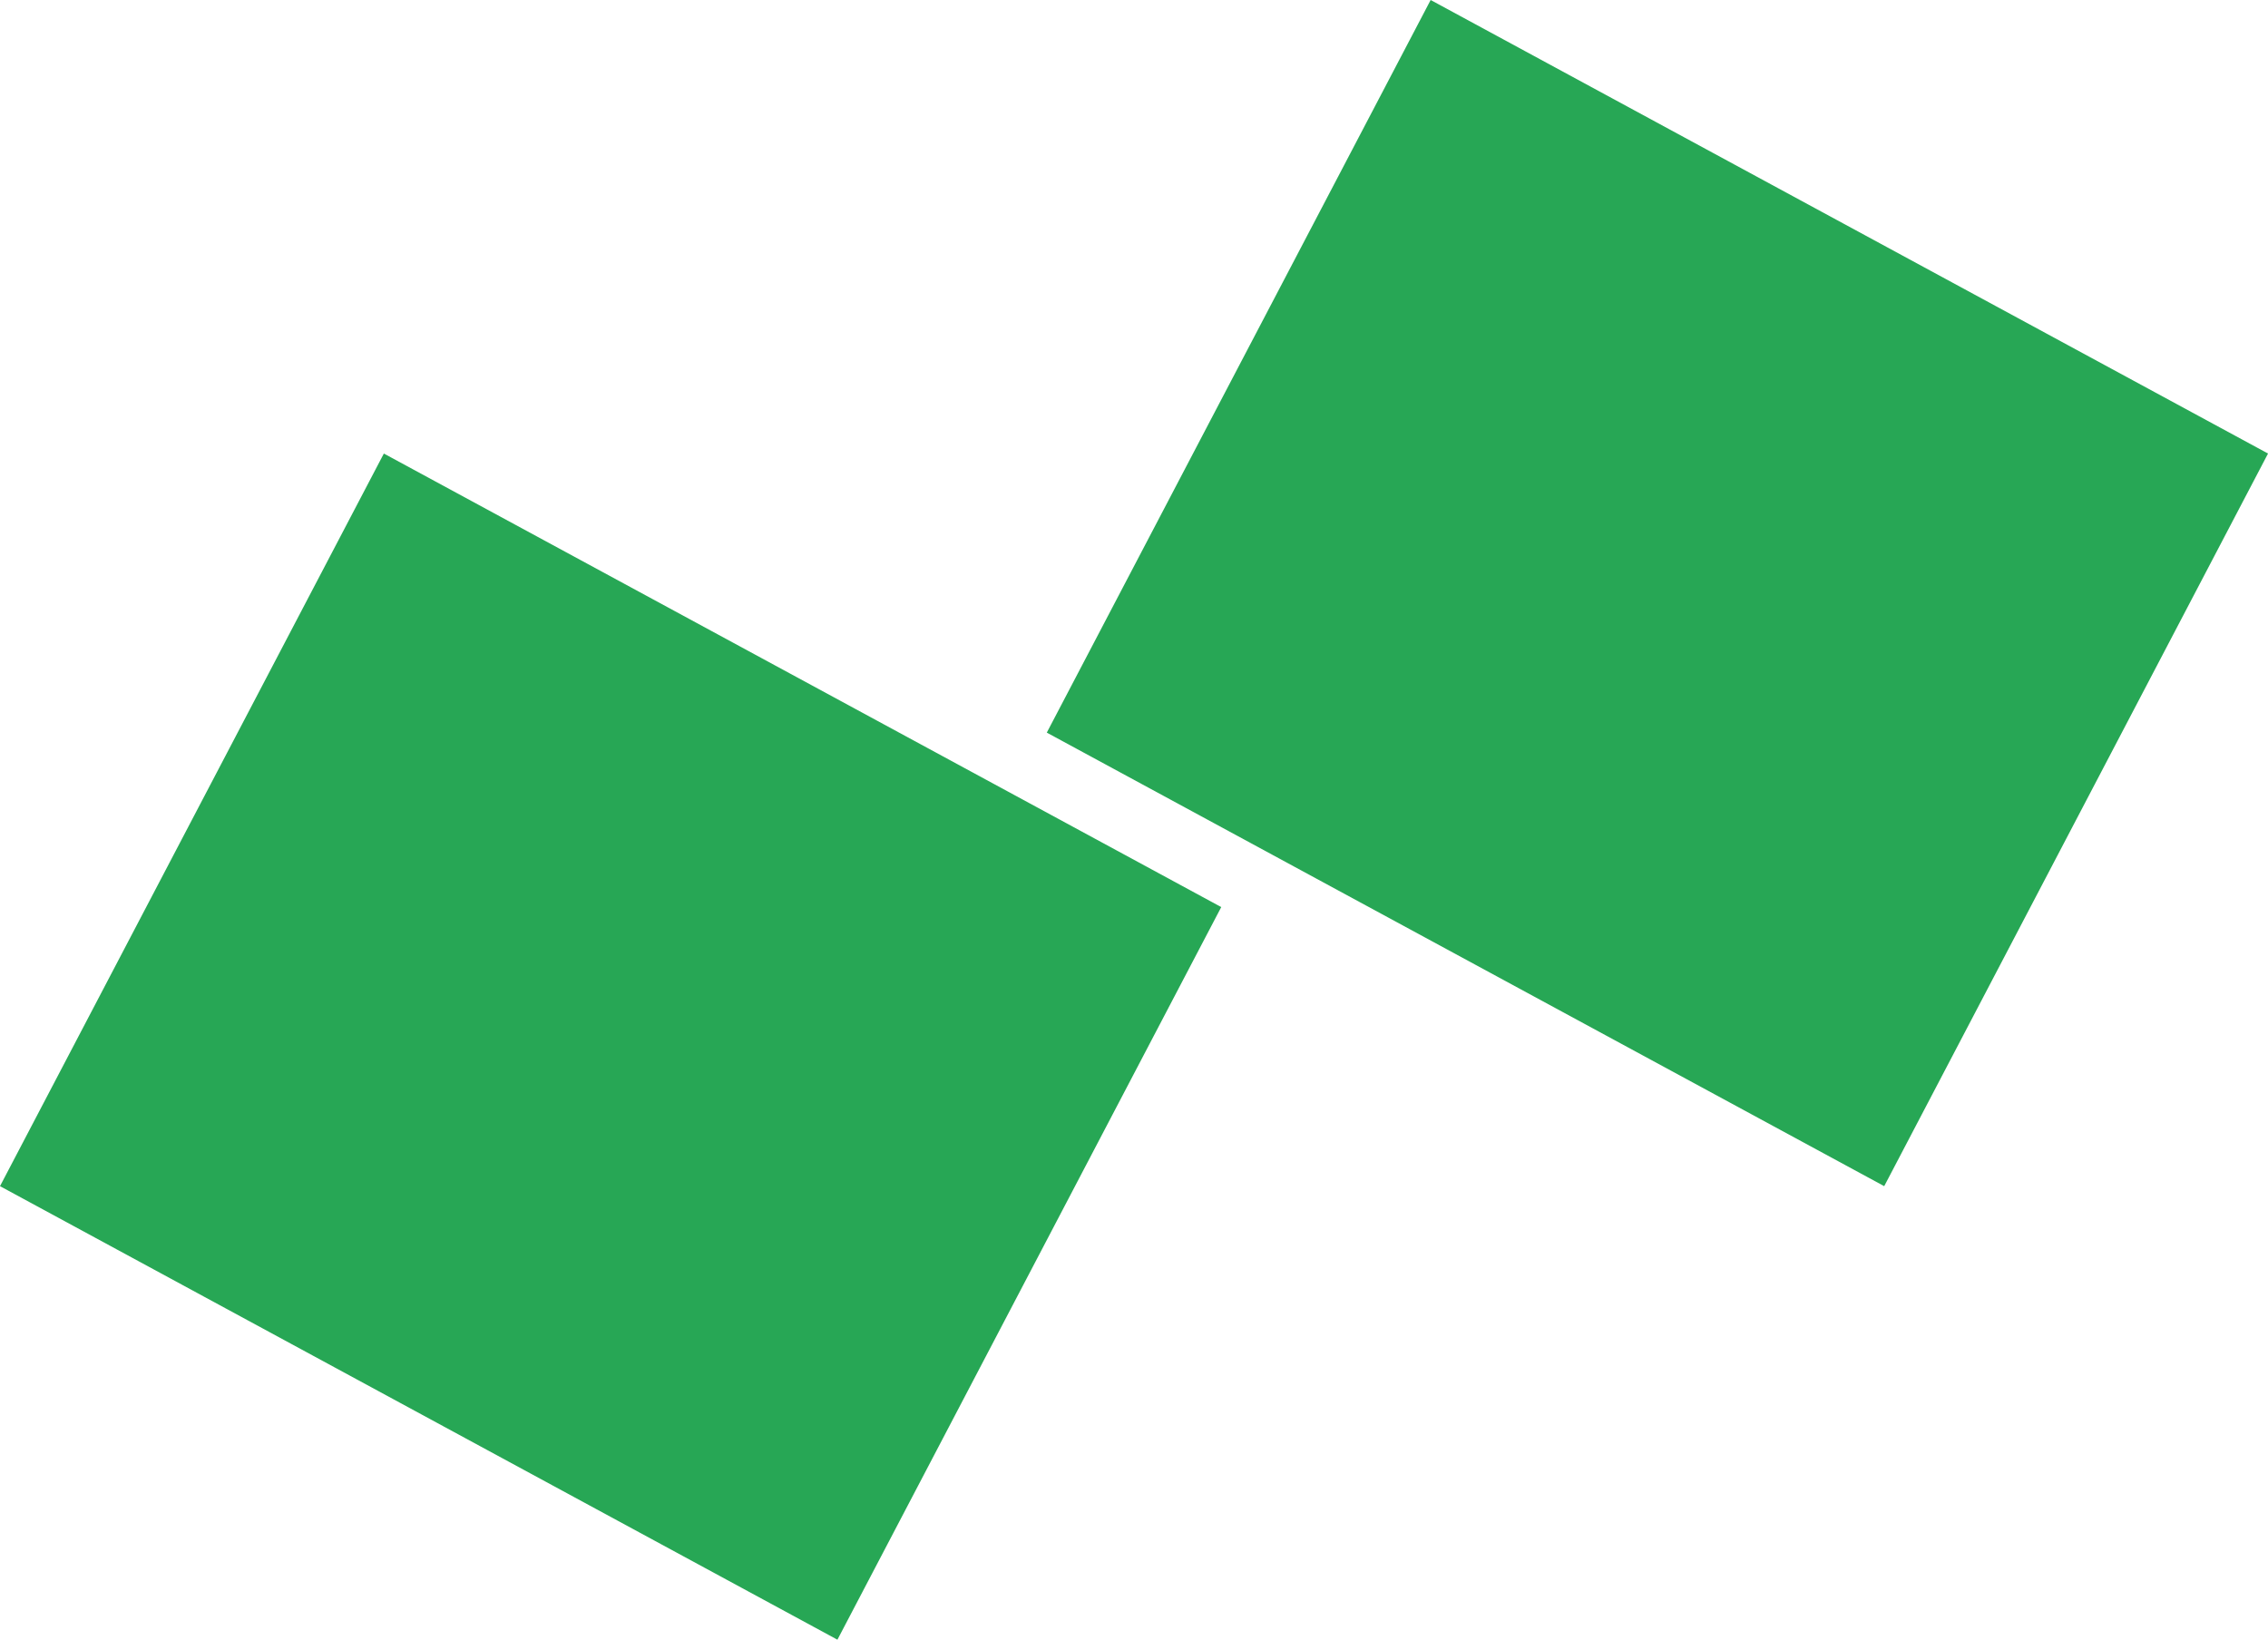 <?xml version="1.0" encoding="utf-8"?>
<!-- Generator: Adobe Illustrator 16.0.0, SVG Export Plug-In . SVG Version: 6.00 Build 0)  -->
<!DOCTYPE svg PUBLIC "-//W3C//DTD SVG 1.1//EN" "http://www.w3.org/Graphics/SVG/1.1/DTD/svg11.dtd">
<svg version="1.1" id="Layer_1" xmlns="http://www.w3.org/2000/svg" xmlns:xlink="http://www.w3.org/1999/xlink" x="0px" y="0px"
	 width="65.59px" height="47.426px" viewBox="0 0 65.59 47.426" enable-background="new 0 0 65.59 47.426" xml:space="preserve">
<g>
	<g>
		<path fill-rule="evenodd" clip-rule="evenodd" fill="#27a755" d="M41.374,0L30.273,21.19l24.218,13.118l11.1-21.19L41.374,0z
			 M0,34.308l24.218,13.118l11.1-21.19L11.101,13.118L0,34.308z"/>
	</g>
</g>
</svg>
